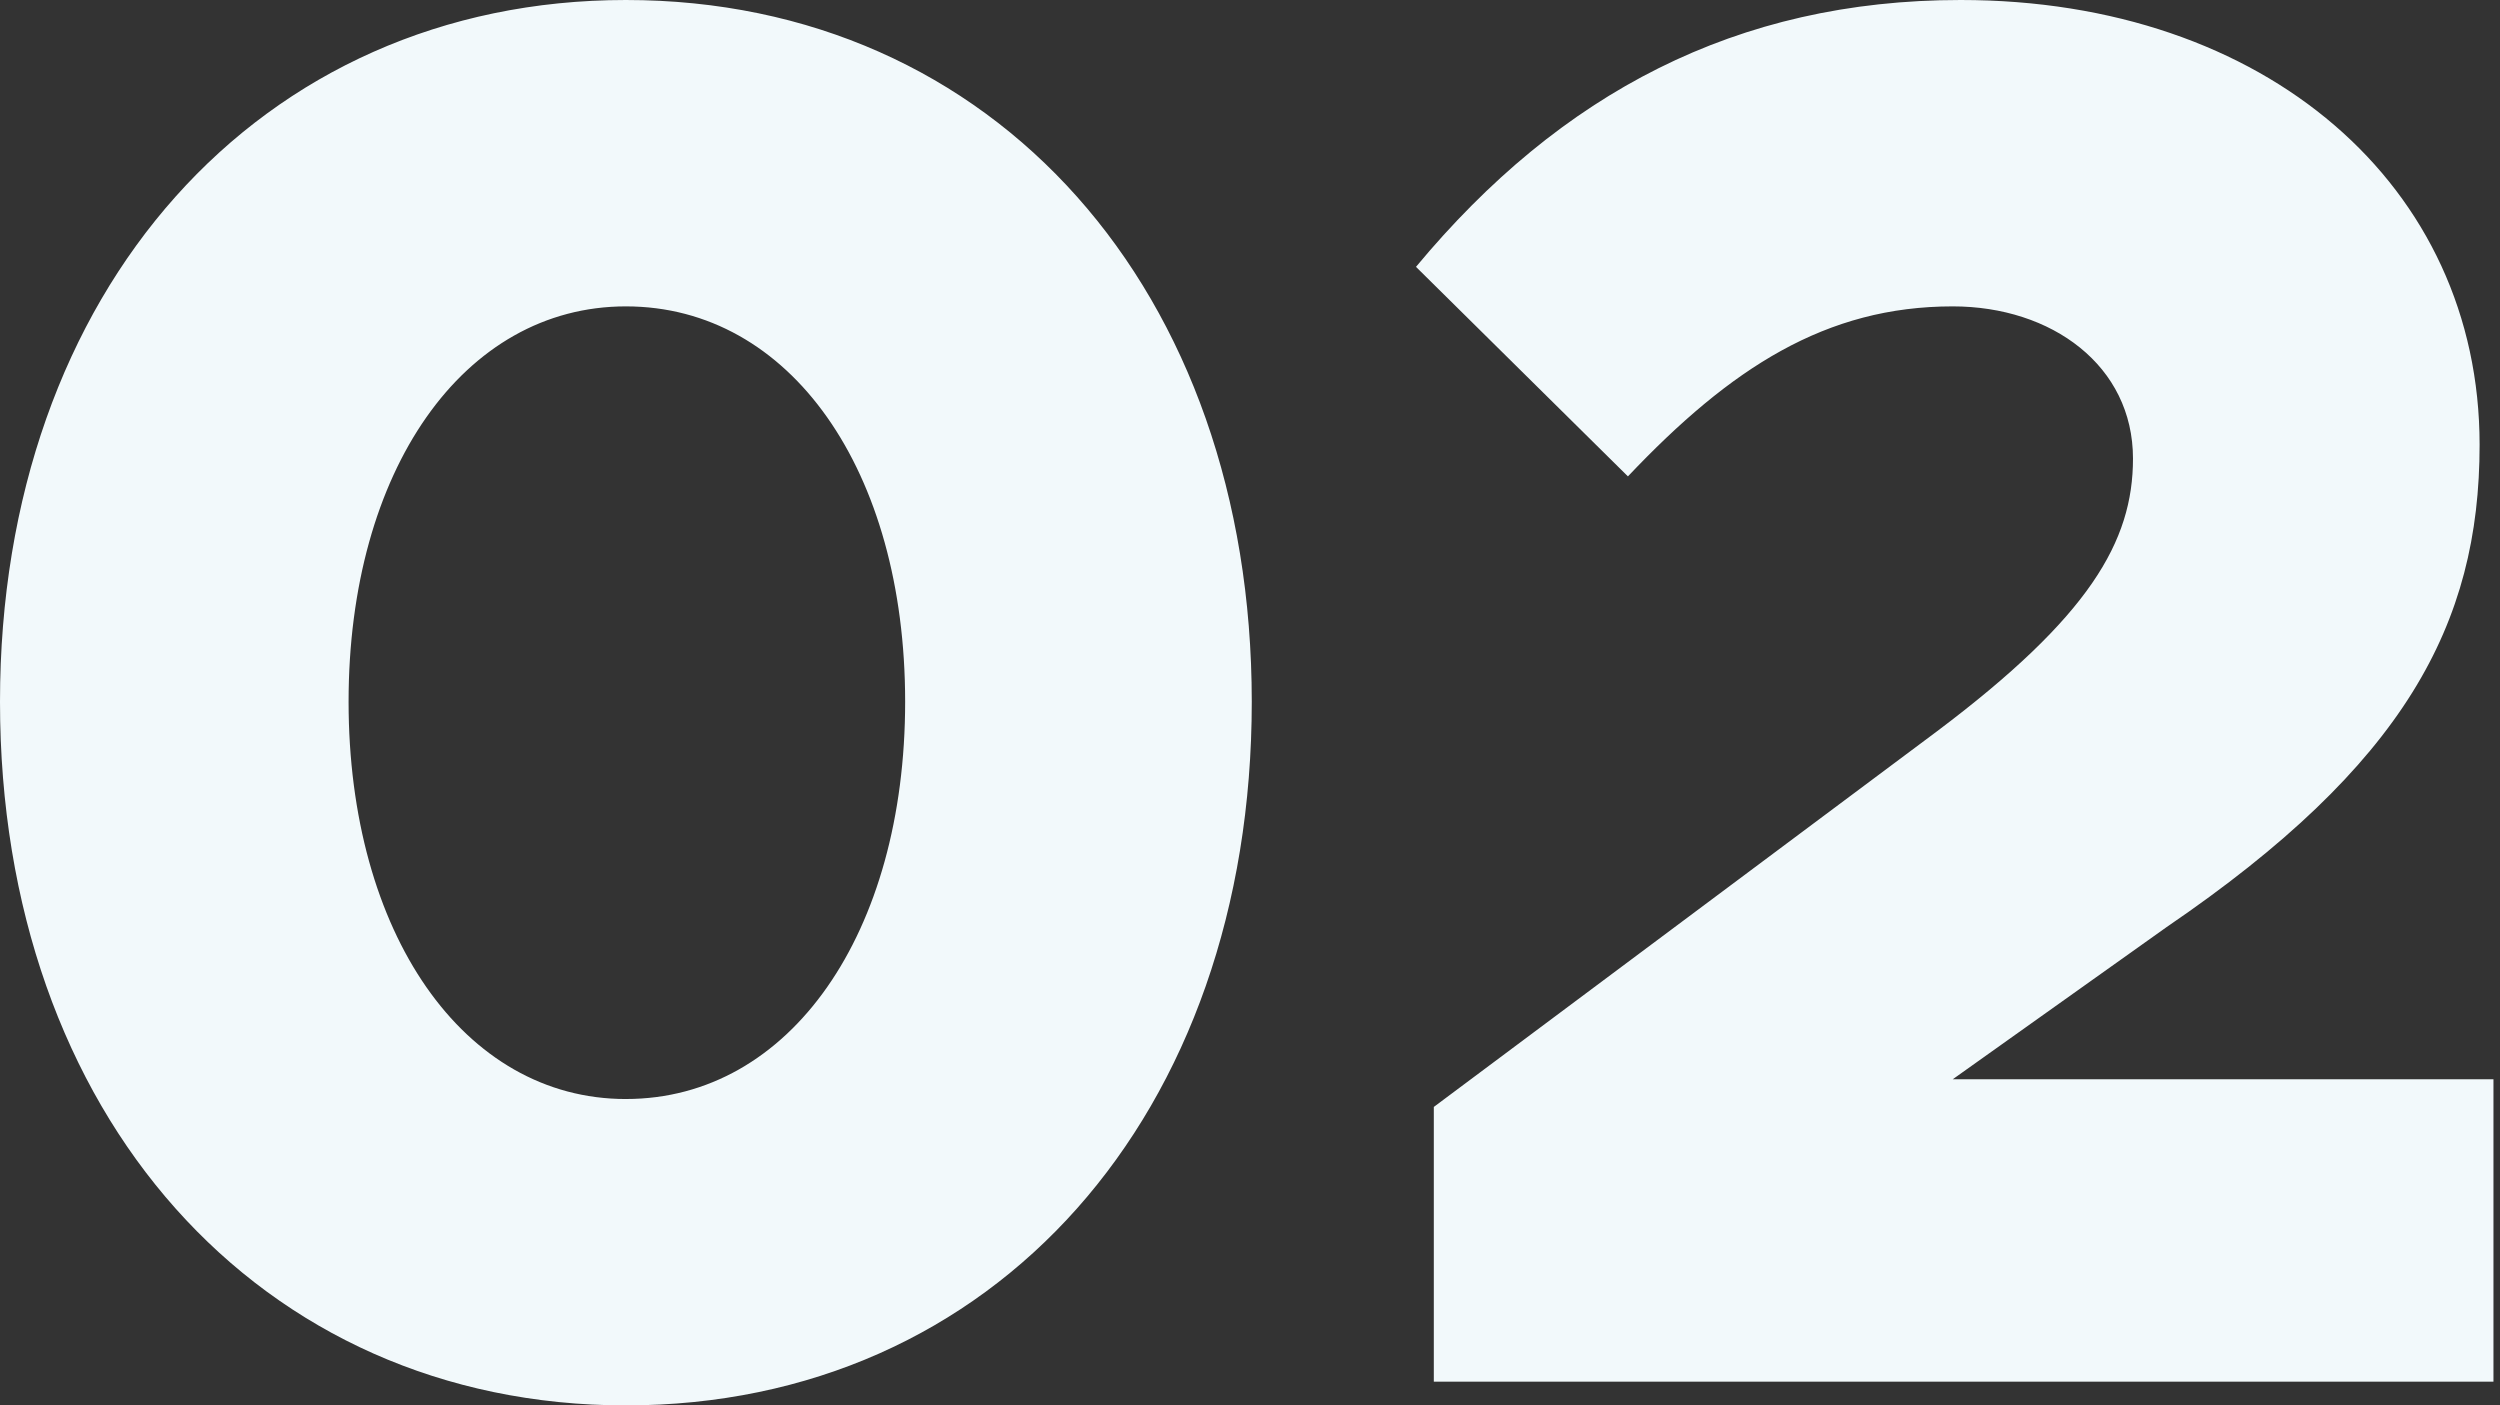 <svg width="185" height="104" fill="none" xmlns="http://www.w3.org/2000/svg"><rect width="100%" height="100%" fill="#333333" stroke="none"/><path d="M46.315 104c27.262 0 46.316-21.502 46.316-52.073C92.63 21.502 73.577 0 46.315 0 19.2 0 0 21.502 0 51.927 0 82.497 19.2 104 46.315 104zm0-22.672c-12.018 0-20.52-12.287-20.52-29.401 0-17.114 8.502-29.255 20.52-29.255 12.166 0 20.666 12.14 20.666 29.255 0 17.114-8.5 29.4-20.666 29.4zm59.787 20.917h78.414v-22.38h-40.013l15.829-11.263c17.589-11.994 23.158-22.38 23.158-35.69C183.49 13.75 167.661 0 145.089 0c-16.562 0-29.606 6.875-40.306 19.747l15.683 15.505c7.622-8.045 14.657-12.58 24.037-12.58 7.329 0 13.338 4.389 13.338 11.263 0 6.144-3.225 11.702-14.51 20.186l-37.229 27.792v20.332z" fill="#F2F9FB"/></svg>